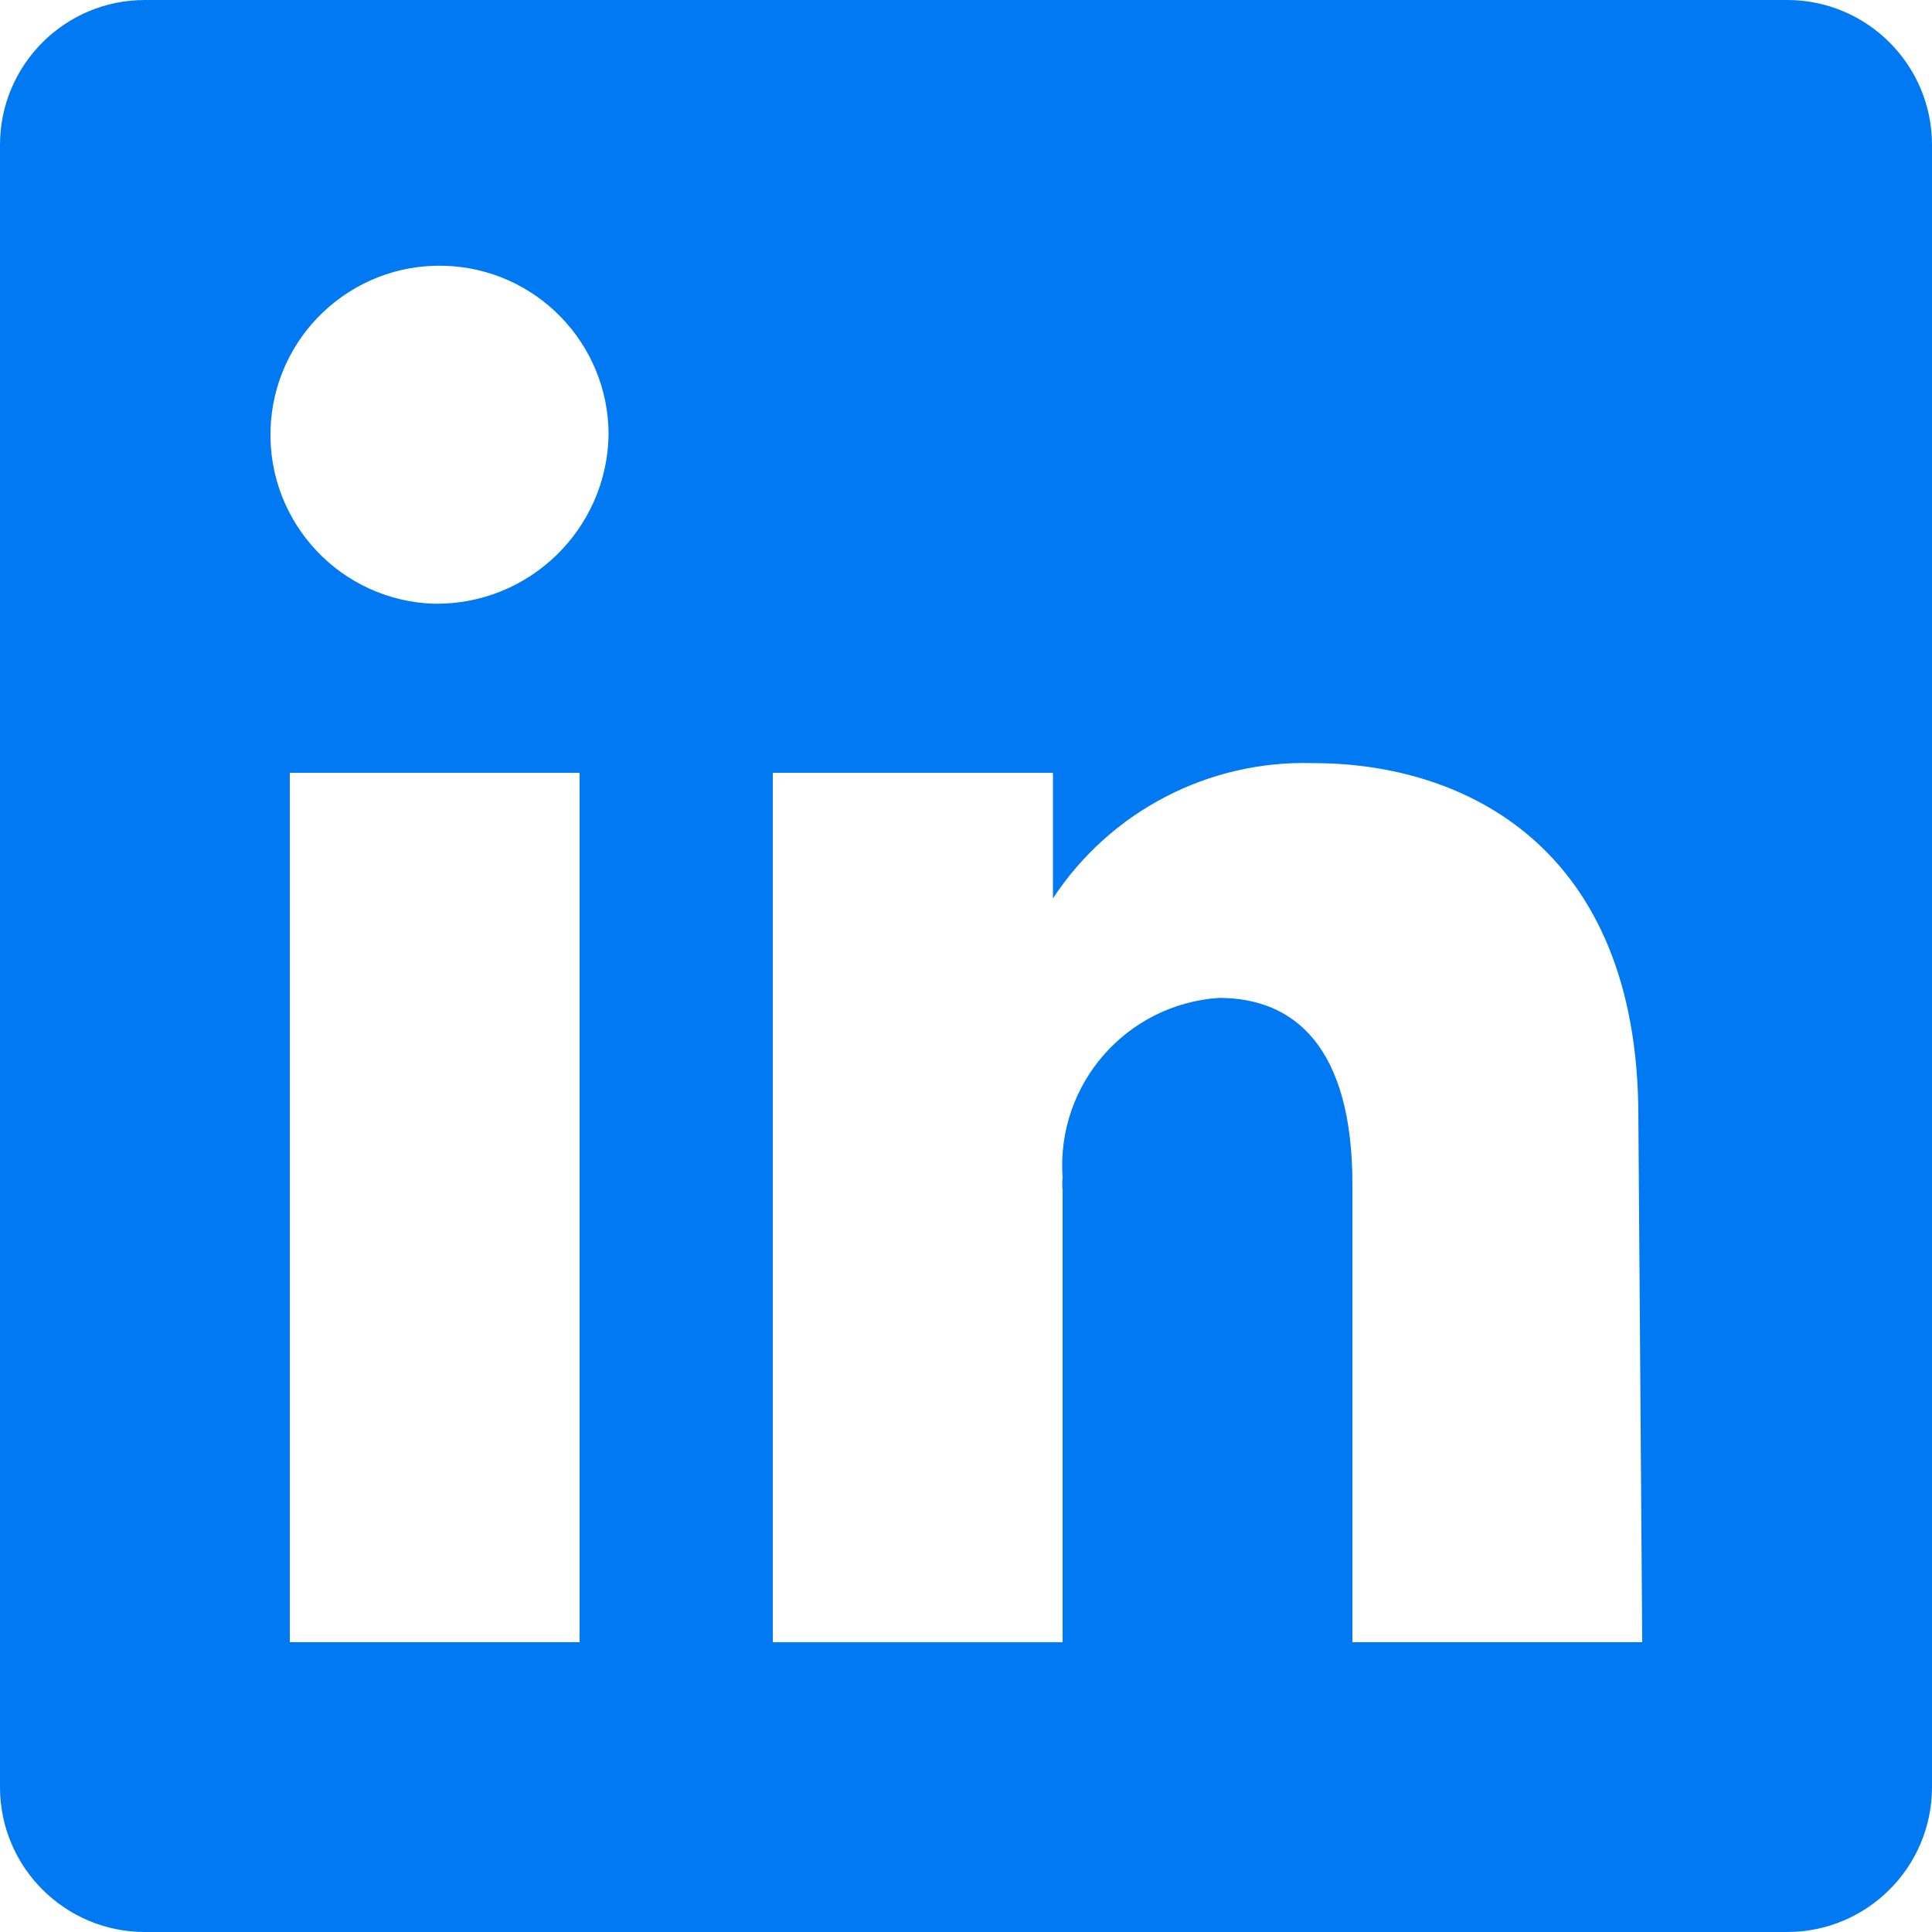 <?xml version="1.0" encoding="UTF-8"?><svg id="Layer_2" xmlns="http://www.w3.org/2000/svg" viewBox="0 0 621.52 621.52"><defs><style>.cls-1{fill:#0079f3;stroke-width:0px;}</style></defs><g id="Layer_1-2"><path class="cls-1" d="M574.91,0H46.61C20.87,0,0,20.87,0,46.61v528.3c0,25.74,20.87,46.61,46.61,46.61h528.3c25.74,0,46.61-20.87,46.61-46.61V46.61c0-25.74-20.87-46.61-46.61-46.61ZM186.46,528.3h-93.23V248.61h93.23v279.69ZM139.84,194.23c-30.02-.86-53.67-25.89-52.81-55.92.86-30.02,25.89-53.67,55.92-52.81,29.41.84,52.82,24.92,52.83,54.34-.51,30.43-25.51,54.73-55.94,54.38ZM528.3,528.3h-93.23v-147.3c0-44.13-18.65-59.98-42.89-59.98-29.8,1.98-52.35,27.75-50.36,57.55,0,.09.01.17.02.26-.15,1.45-.15,2.9,0,4.35v145.13h-93.23V248.61h90.12v40.4c18.49-28.12,50.27-44.6,83.91-43.51,48.17,0,104.42,26.73,104.42,113.74l1.24,169.05Z"/></g></svg>